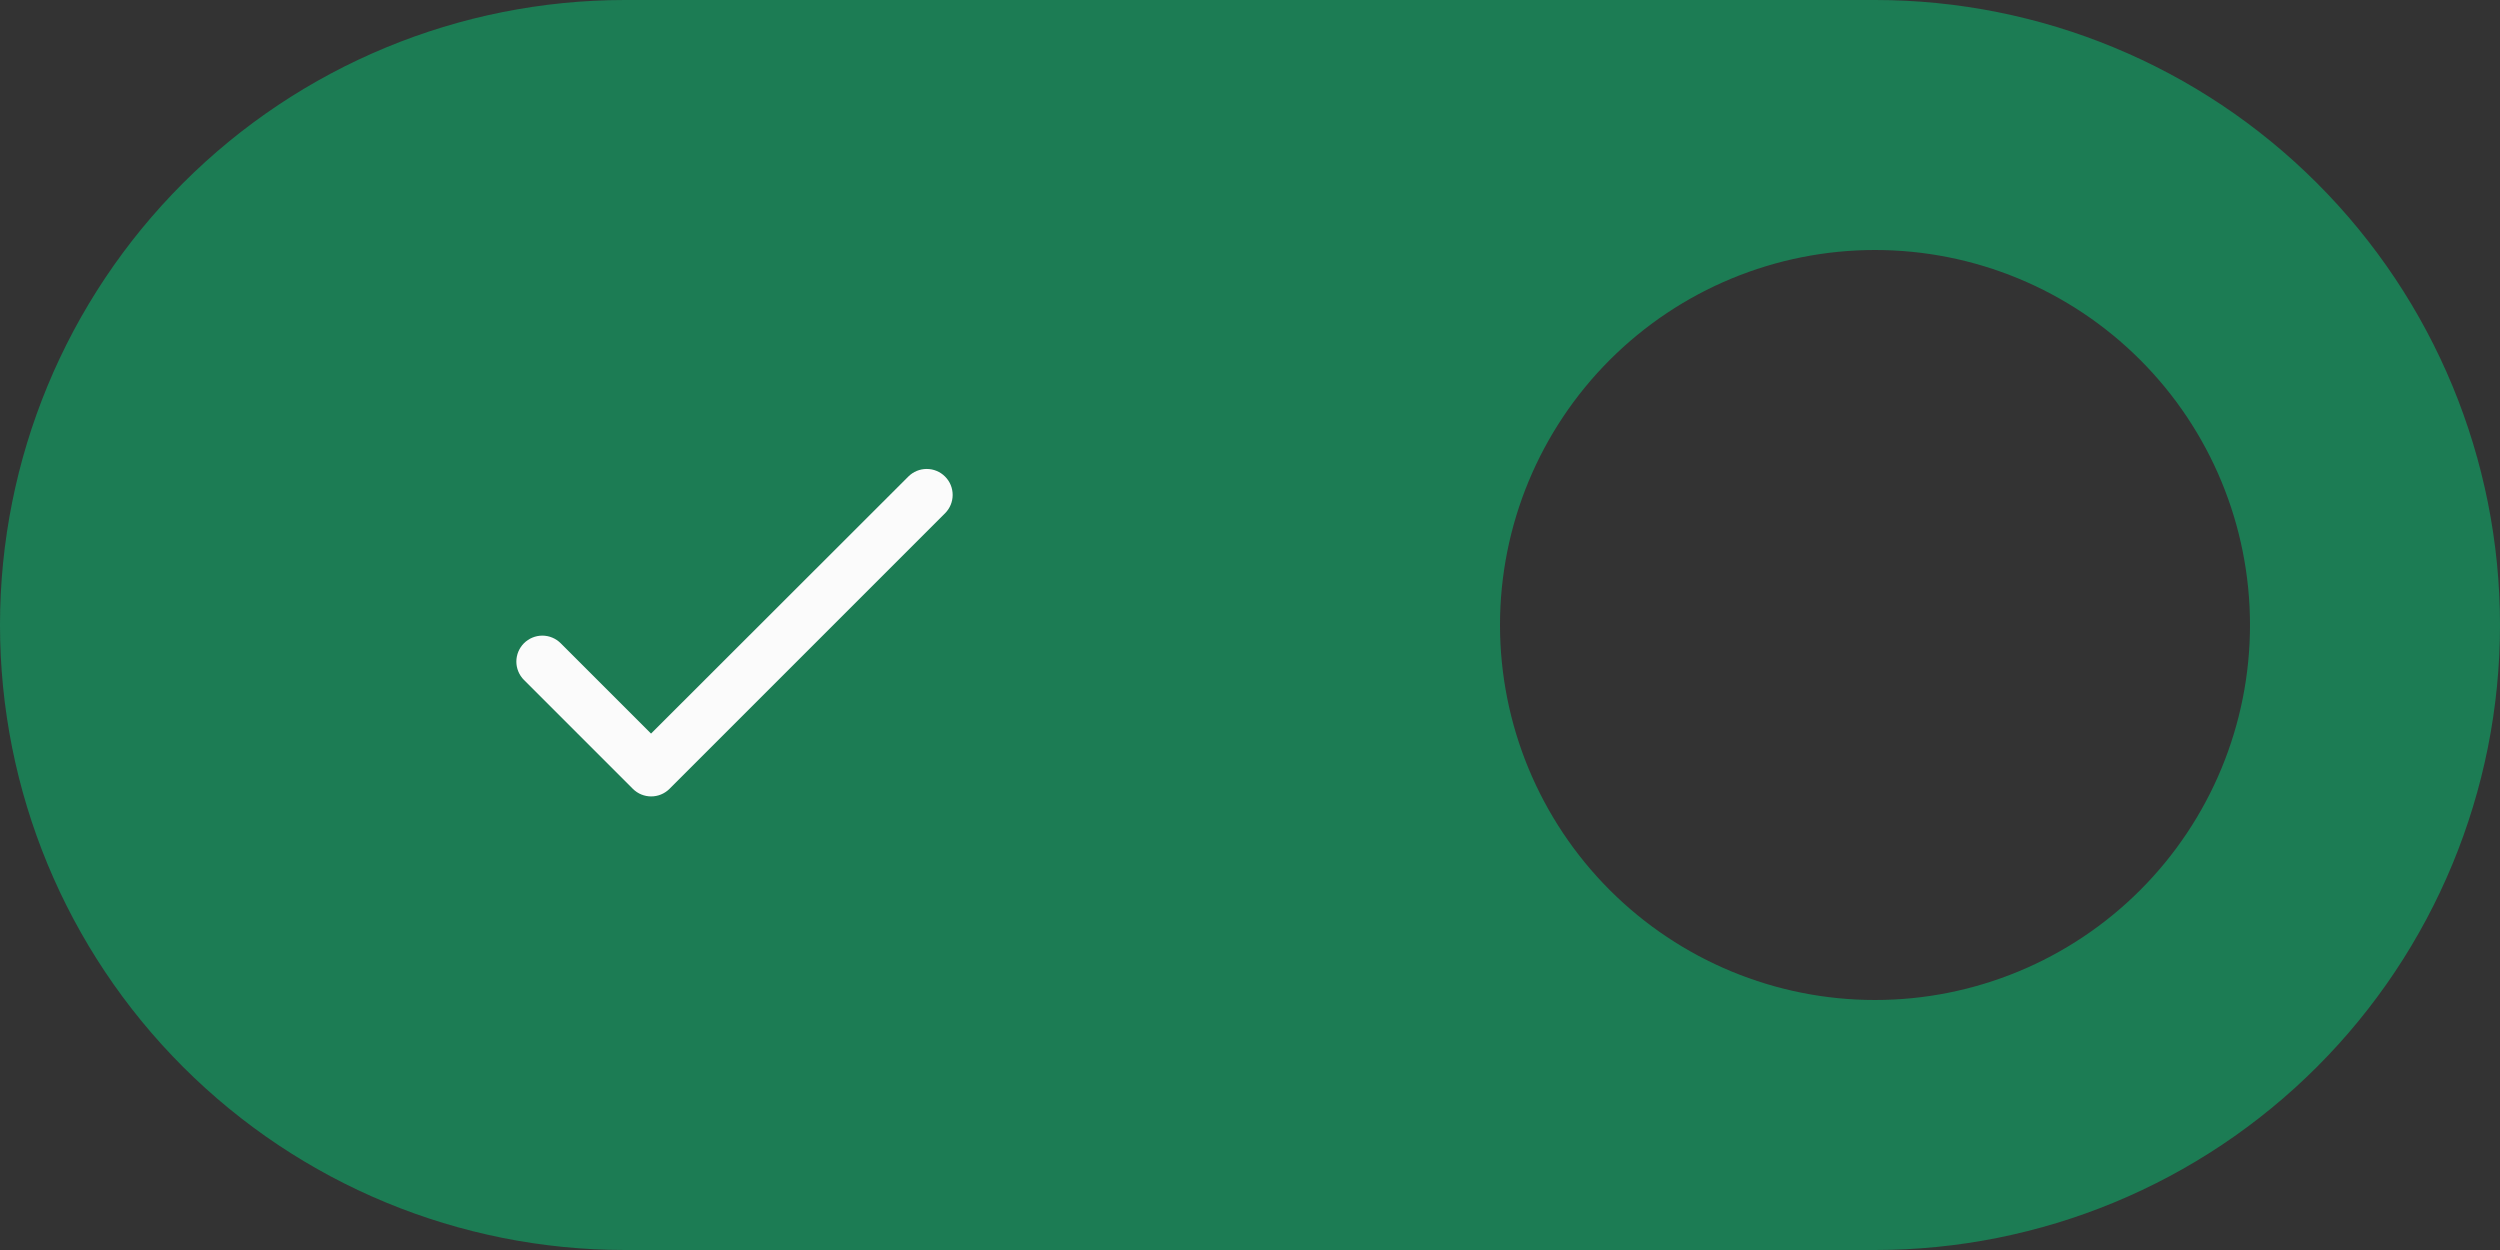 <?xml version="1.0" encoding="UTF-8" standalone="no"?><svg width='48' height='24' viewBox='0 0 48 24' fill='none' xmlns='http://www.w3.org/2000/svg'>
<rect x="0" y="0" width="48" height="24" fill="#333333" stroke="none"/>
<path d='M36 0H12C8.817 0 5.765 1.264 3.515 3.515C1.264 5.765 0 8.817 0 12C0 15.183 1.264 18.235 3.515 20.485C5.765 22.736 8.817 24 12 24H36C39.183 24 42.235 22.736 44.485 20.485C46.736 18.235 48 15.183 48 12C48 8.817 46.736 5.765 44.485 3.515C42.235 1.264 39.183 0 36 0ZM36 19.2C34.09 19.2 32.259 18.441 30.909 17.091C29.559 15.741 28.8 13.91 28.8 12C28.8 10.09 29.559 8.259 30.909 6.909C32.259 5.559 34.09 4.8 36 4.8C37.91 4.8 39.741 5.559 41.091 6.909C42.441 8.259 43.2 10.09 43.2 12C43.2 13.91 42.441 15.741 41.091 17.091C39.741 18.441 37.91 19.2 36 19.2Z' fill='#1C7C54'/>
<path d='M12.5 14.085L10.765 12.35C10.672 12.257 10.545 12.204 10.413 12.204C10.28 12.204 10.154 12.257 10.06 12.35C9.967 12.444 9.914 12.57 9.914 12.703C9.914 12.768 9.927 12.833 9.952 12.893C9.977 12.954 10.014 13.009 10.06 13.055L12.15 15.145C12.345 15.34 12.66 15.34 12.855 15.145L18.145 9.855C18.239 9.761 18.291 9.635 18.291 9.502C18.291 9.37 18.239 9.243 18.145 9.15C18.052 9.056 17.925 9.004 17.793 9.004C17.66 9.004 17.534 9.056 17.44 9.15L12.5 14.085Z' fill='#FBFBFB'/>
</svg>
